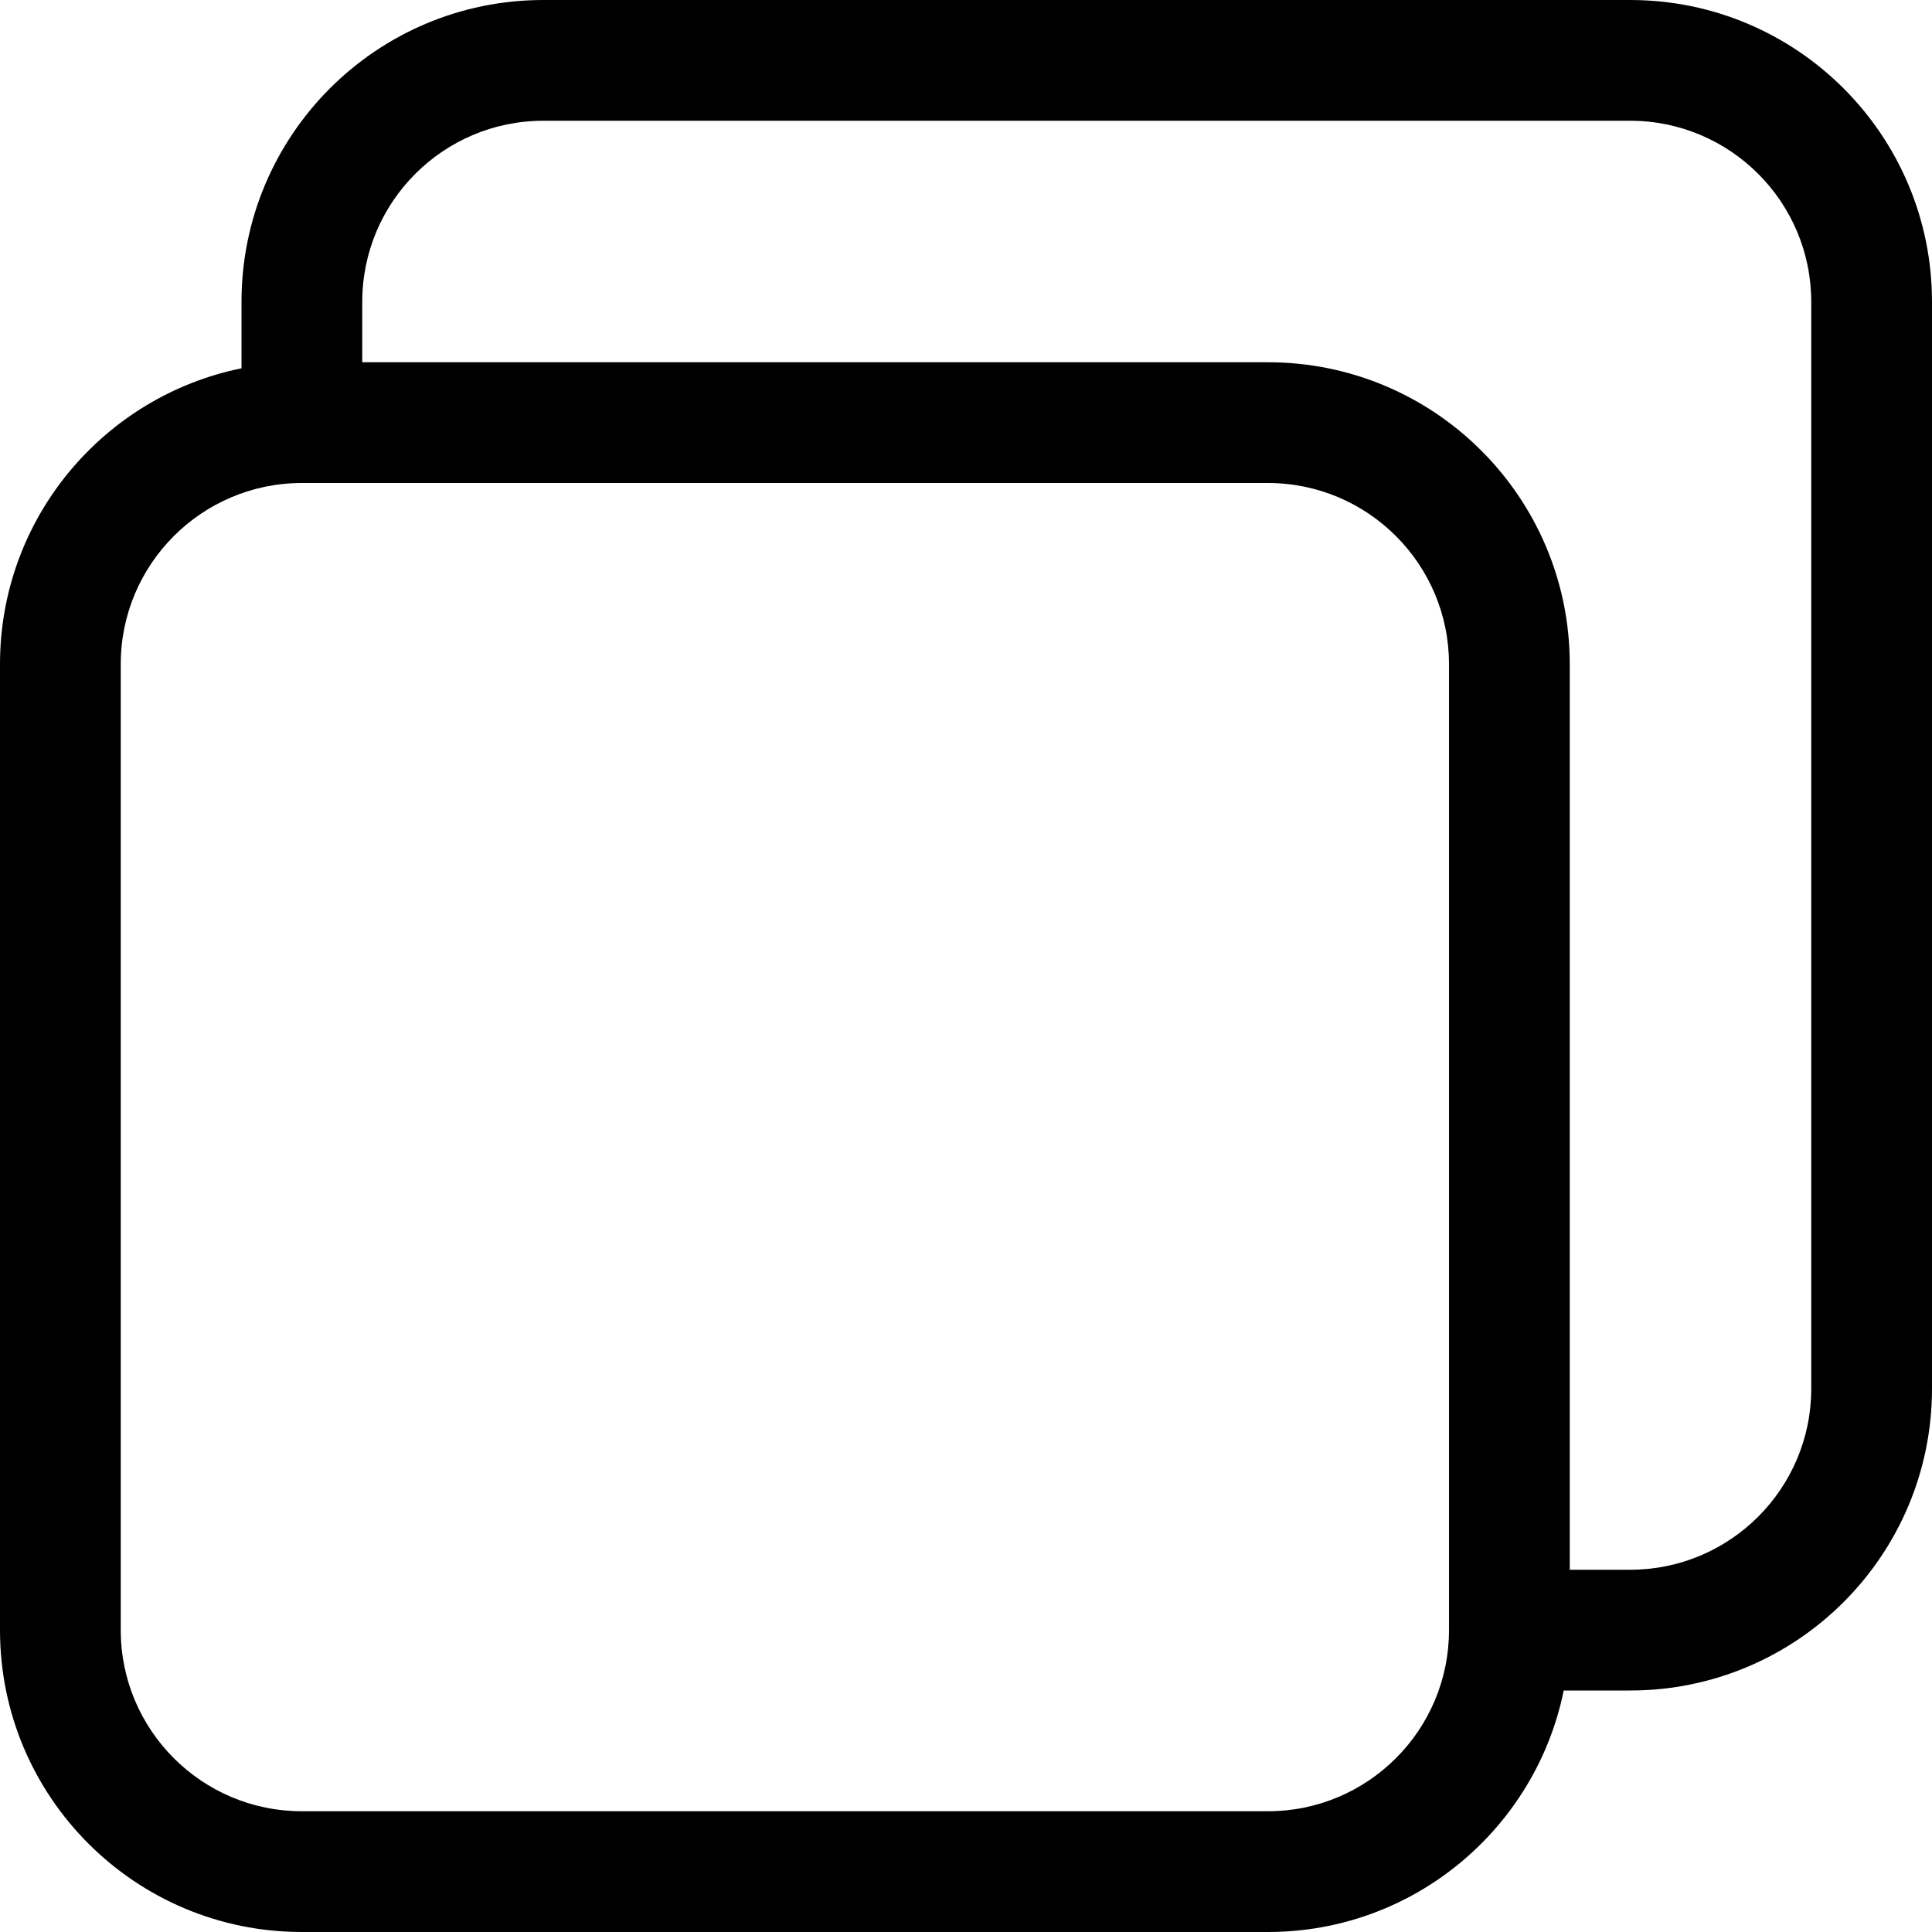 <!--
 * Copyright (c) 2023, WSO2 LLC. (https://www.wso2.com). All Rights Reserved.
 *
 * WSO2 LLC. licenses this file to you under the Apache License,
 * Version 2.0 (the "License"); you may not use this file except
 * in compliance with the License.
 * You may obtain a copy of the License at
 *
 *     http://www.apache.org/licenses/LICENSE-2.0
 *
 * Unless required by applicable law or agreed to in writing,
 * software distributed under the License is distributed on an
 * "AS IS" BASIS, WITHOUT WARRANTIES OR CONDITIONS OF ANY
 * KIND, either express or implied. See the License for the
 * specific language governing permissions and limitations
 * under the License.
-->

<svg width="16" height="16" viewBox="0 0 16 16" fill="none" xmlns="http://www.w3.org/2000/svg">
<path fill-rule="evenodd" clip-rule="evenodd" d="M4.5 0C3.119 0 2 1.119 2 2.5V3.05C0.859 3.282 0 4.291 0 5.5V13.5C0 14.881 1.119 16 2.5 16H10.5C11.71 16 12.718 15.141 12.95 14H13.5C14.881 14 16 12.881 16 11.5V2.5C16 1.119 14.881 0 13.5 0H4.5ZM12 13.5V13V5.5C12 4.672 11.328 4 10.5 4H3H2.5C1.672 4 1 4.672 1 5.5V13.5C1 14.328 1.672 15 2.5 15H10.5C11.328 15 12 14.328 12 13.5ZM3 3H10.5C11.881 3 13 4.119 13 5.5V13H13.5C14.328 13 15 12.328 15 11.5V2.5C15 1.672 14.328 1 13.5 1H4.5C3.672 1 3 1.672 3 2.5V3Z" fill="black"/>
</svg>
